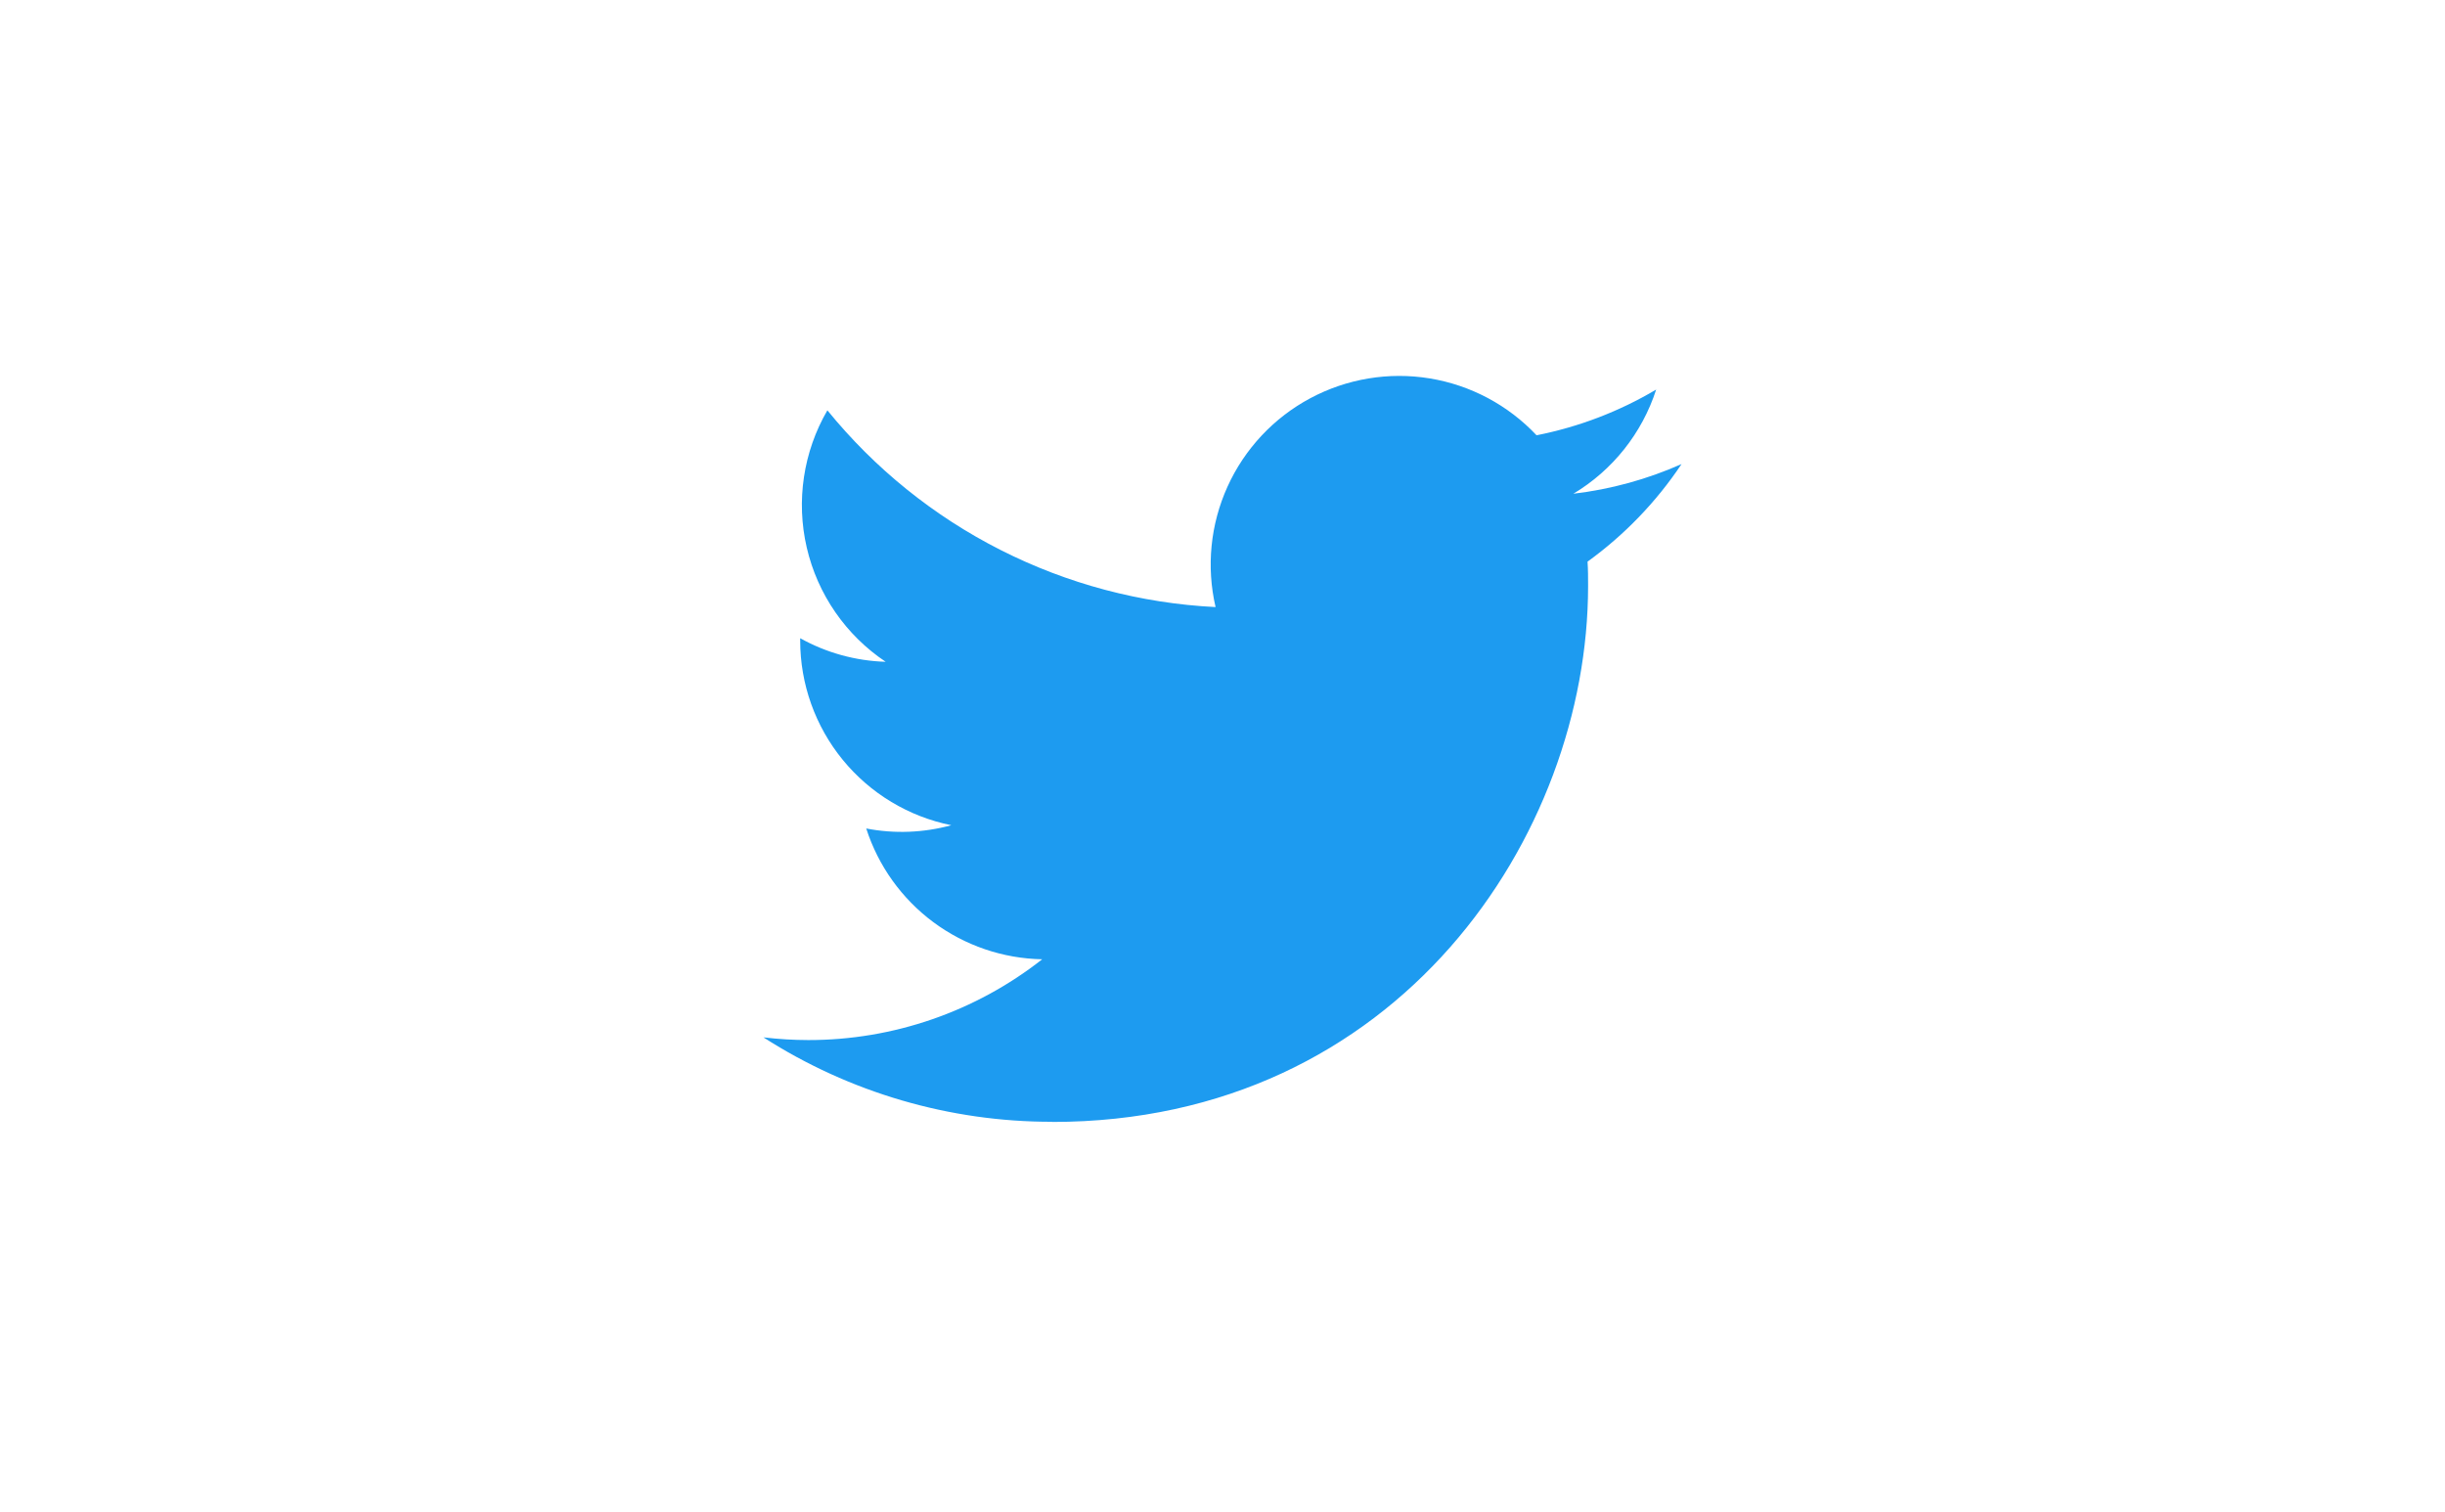 <svg width="76" height="47" viewBox="0 0 76 47" fill="none" xmlns="http://www.w3.org/2000/svg">
<path d="M49.347 17.458C49.364 17.71 49.364 17.961 49.364 18.215C49.364 25.952 43.475 34.874 32.706 34.874V34.869C29.524 34.874 26.409 33.963 23.731 32.245C24.193 32.3 24.659 32.328 25.125 32.329C27.761 32.331 30.322 31.447 32.396 29.818C31.174 29.795 29.99 29.391 29.009 28.662C28.029 27.933 27.3 26.916 26.926 25.752C27.803 25.922 28.708 25.887 29.57 25.651C28.245 25.384 27.053 24.666 26.197 23.62C25.341 22.574 24.873 21.264 24.873 19.913V19.838C25.687 20.292 26.599 20.543 27.53 20.571C26.291 19.743 25.413 18.473 25.077 17.021C24.74 15.569 24.97 14.043 25.718 12.754C27.188 14.562 29.022 16.042 31.101 17.095C33.18 18.149 35.457 18.754 37.785 18.87C37.493 17.615 37.624 16.299 38.156 15.126C38.688 13.952 39.592 12.987 40.728 12.379C41.864 11.771 43.169 11.554 44.44 11.762C45.712 11.97 46.879 12.592 47.762 13.53C49.073 13.271 50.331 12.791 51.48 12.109C51.043 13.464 50.128 14.615 48.906 15.347C50.067 15.21 51.2 14.899 52.269 14.425C51.483 15.602 50.493 16.629 49.347 17.458Z" fill="#1D9BF0"/>
</svg>
